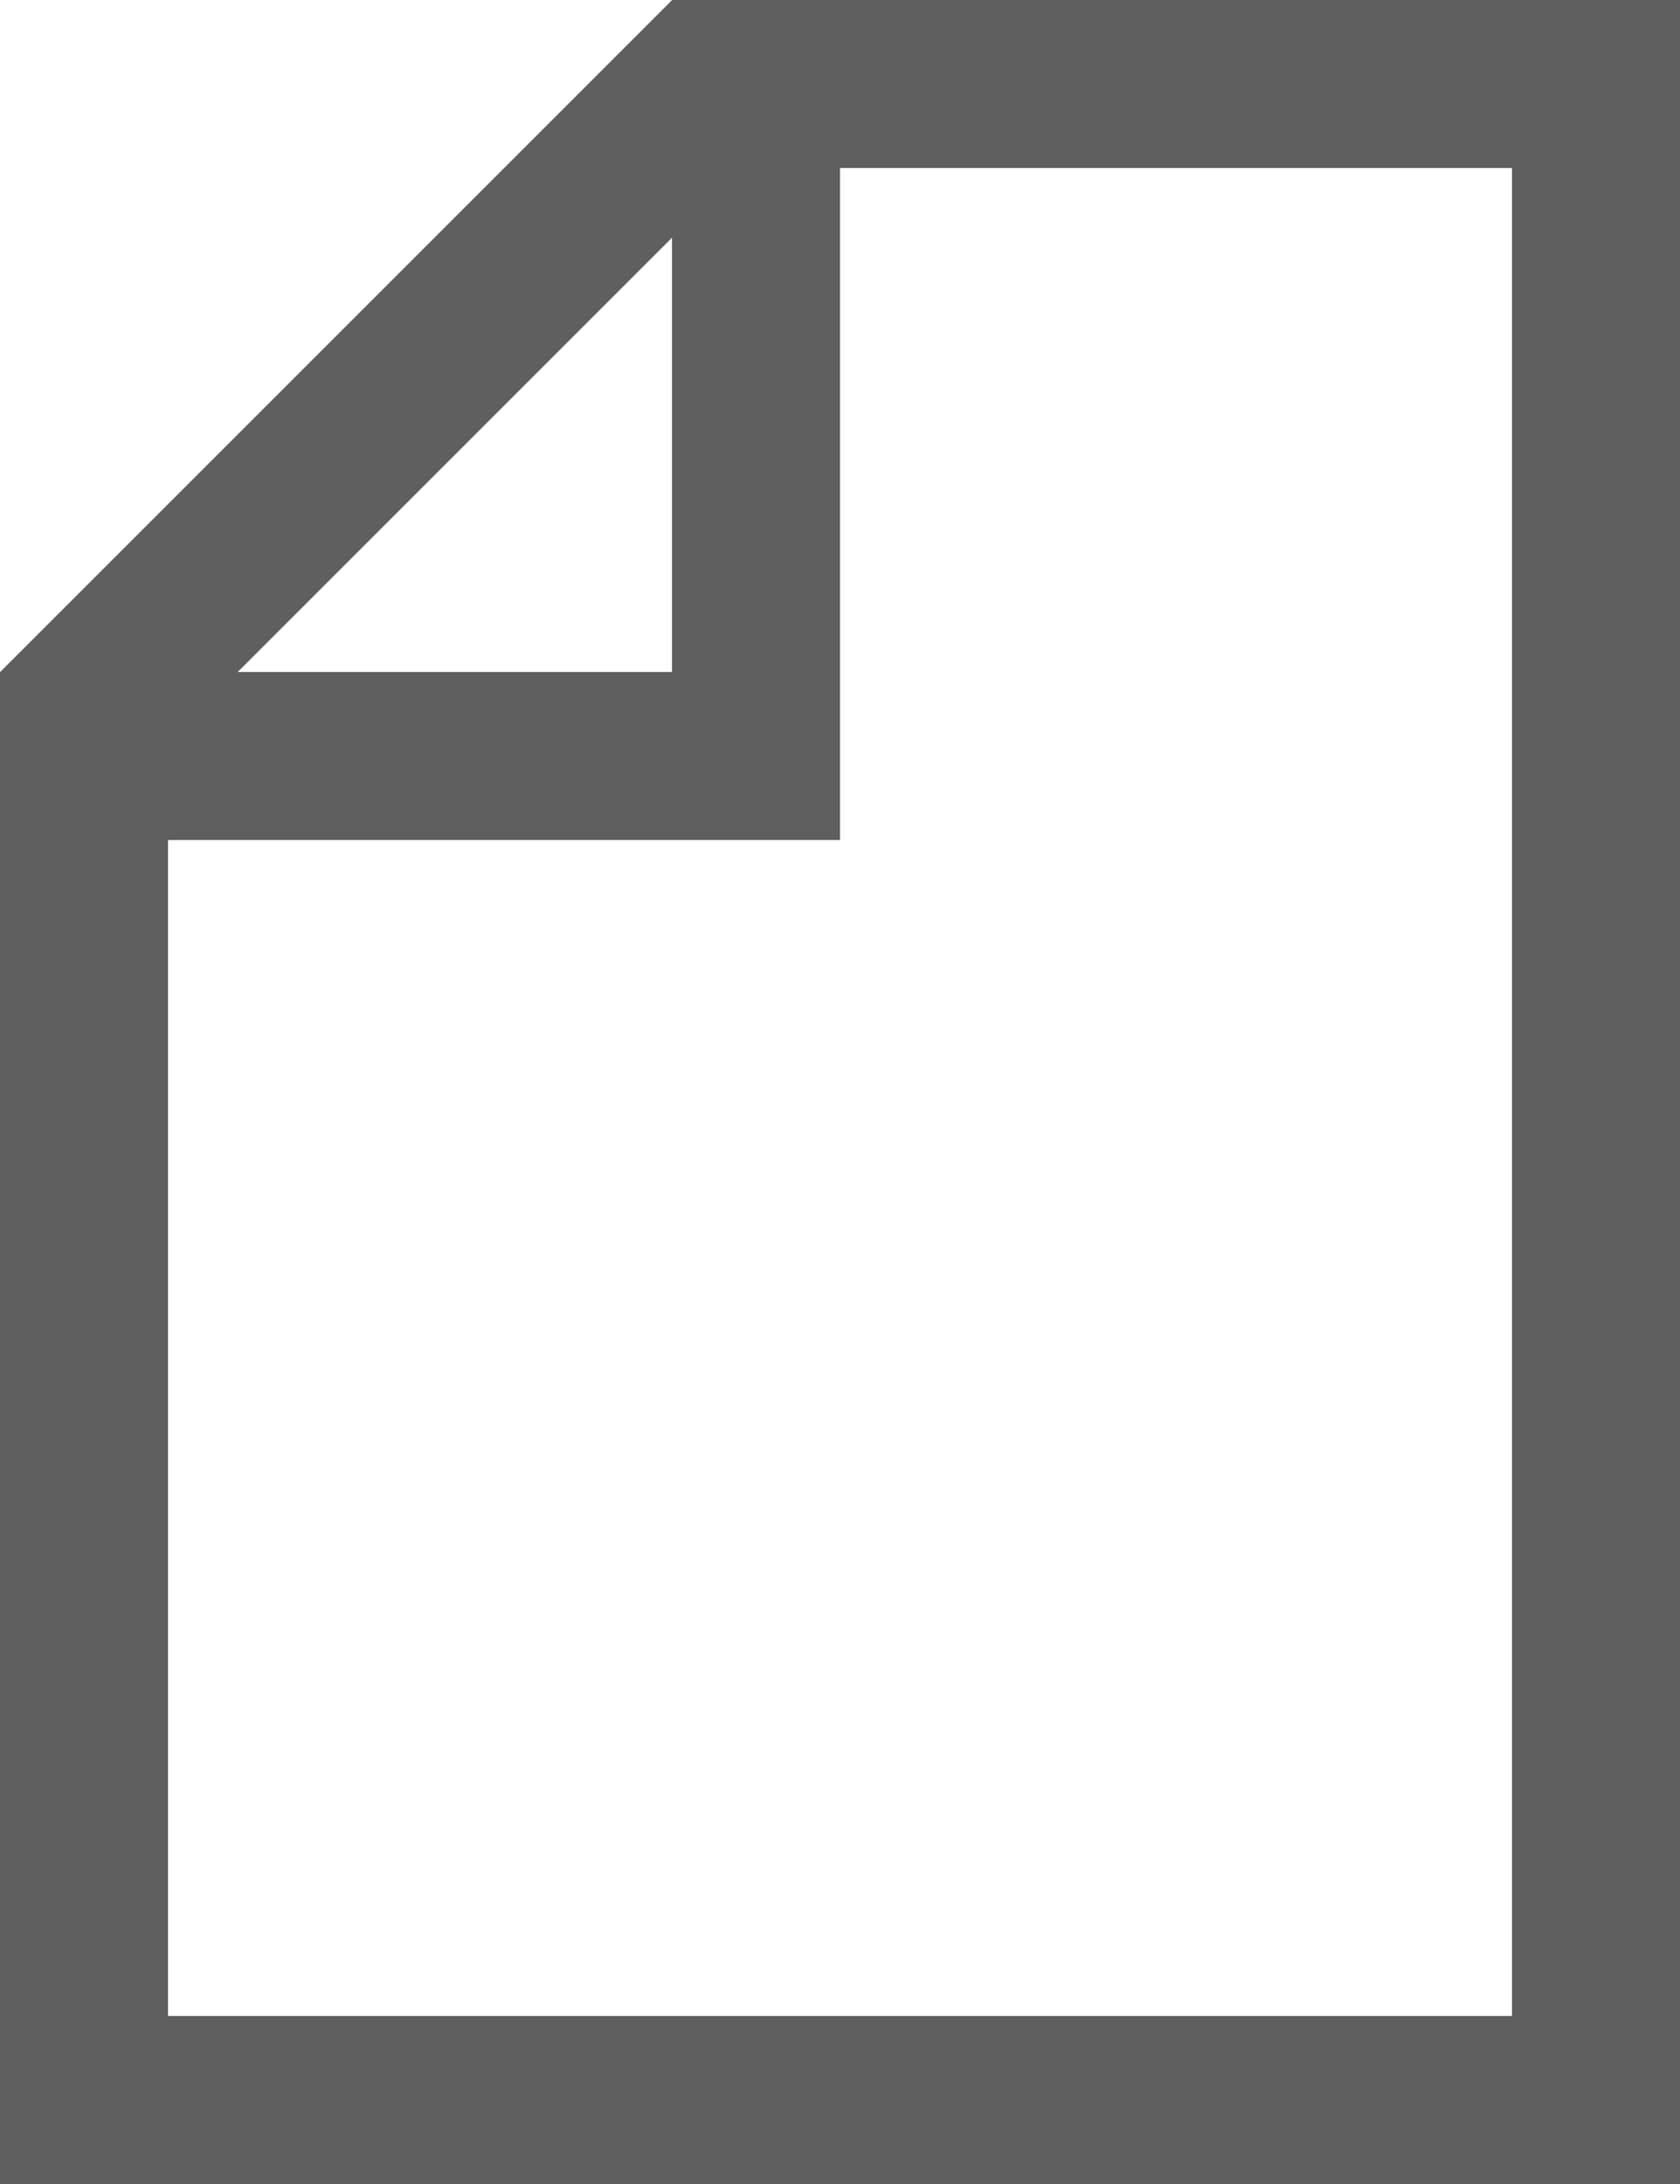 <svg width="10" height="13" viewBox="0 0 10 13" fill="none" xmlns="http://www.w3.org/2000/svg">
<line x1="9.5" y1="13" x2="9.5" stroke="#5F5F5F"/>
<line x1="10" y1="12.5" y2="12.5" stroke="#5F5F5F"/>
<line x1="0.5" y1="13" x2="0.5" y2="4" stroke="#5F5F5F"/>
<line x1="10" y1="0.5" x2="4" y2="0.5" stroke="#5F5F5F"/>
<line x1="4.354" y1="0.354" x2="0.354" y2="4.354" stroke="#5F5F5F"/>
<line y1="4.5" x2="5" y2="4.5" stroke="#5F5F5F"/>
<line x1="4.5" y1="5" x2="4.5" y2="1" stroke="#5F5F5F"/>
</svg>
